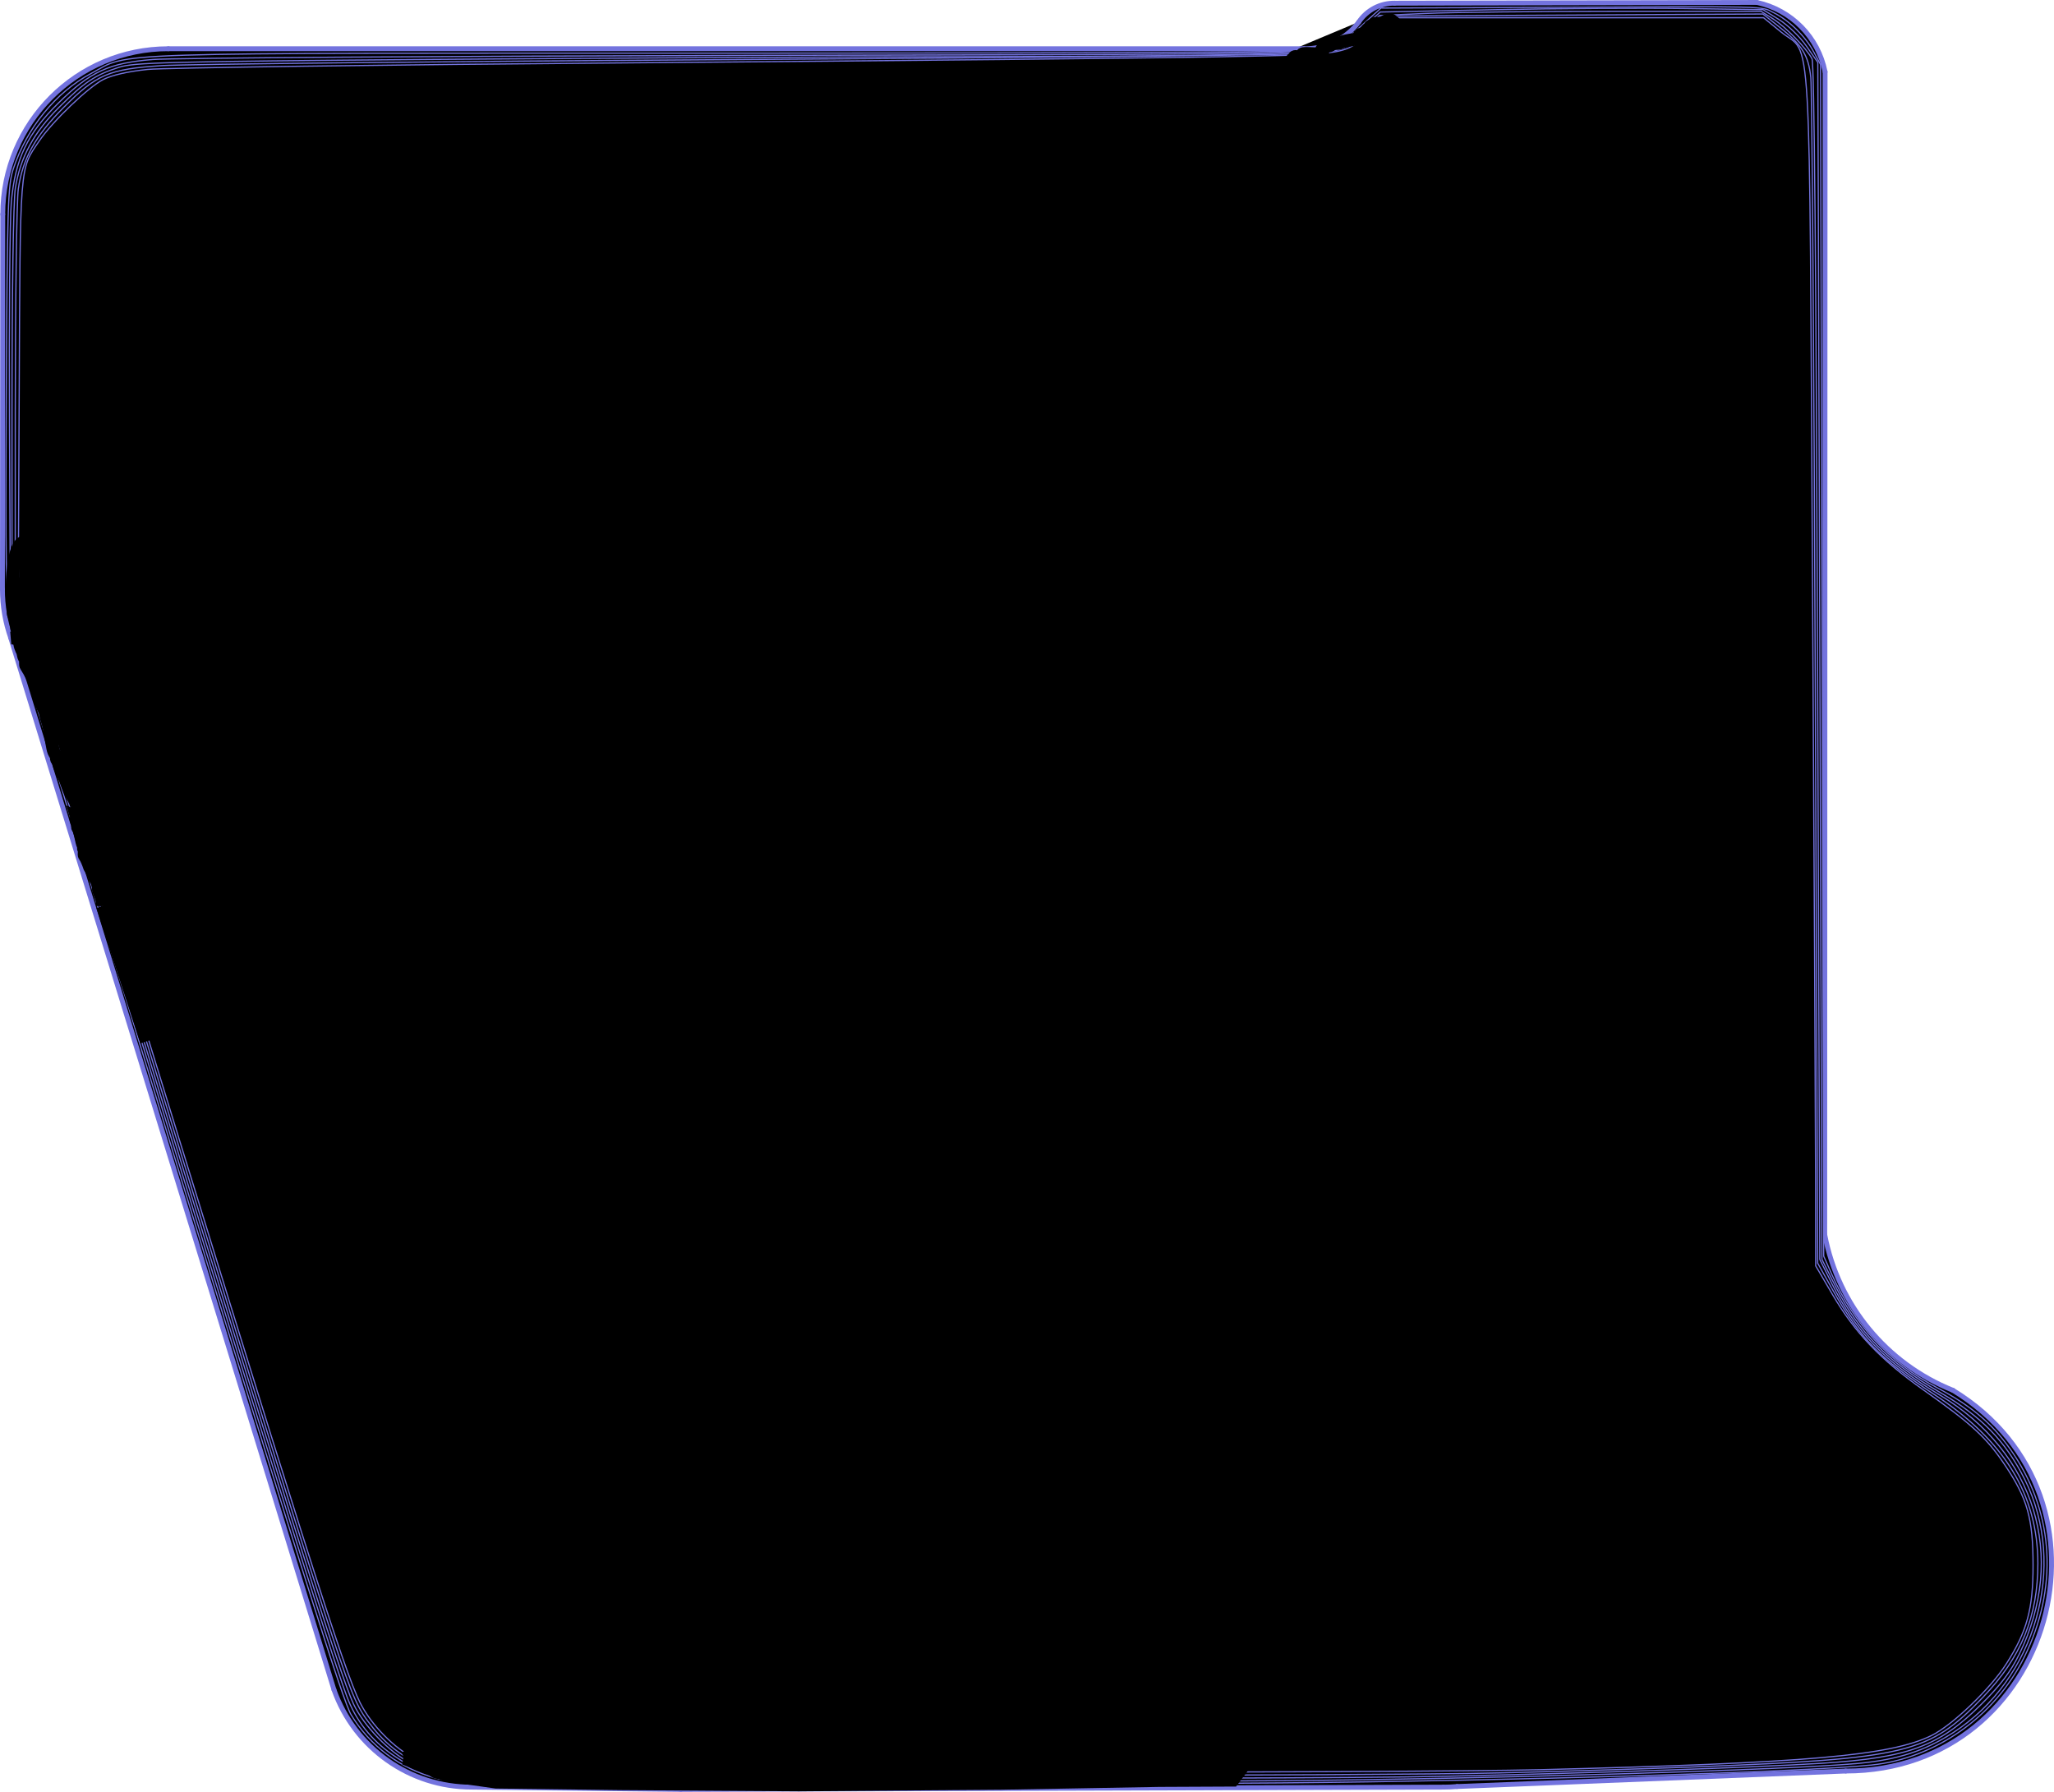 <?xml version="1.0" encoding="UTF-8" standalone="no"?>
<svg
   width="119.573pt"
   height="104.307pt"
   viewBox="0 0 119.573 104.307"
   version="1.1"
   id="svg641"
   sodipodi:docname="shield_plate.svg"
   inkscape:version="1.1.1 (3bf5ae0d25, 2021-09-20)"
   xmlns:inkscape="http://www.inkscape.org/namespaces/inkscape"
   xmlns:sodipodi="http://sodipodi.sourceforge.net/DTD/sodipodi-0.dtd"
   xmlns="http://www.w3.org/2000/svg"
   xmlns:svg="http://www.w3.org/2000/svg">
  <defs
     id="defs645">
    <inkscape:path-effect
       effect="fill_between_many"
       method="originald"
       linkedpaths="#path1040,0,1|#path1038,0,1|#path1036,0,1|#path1034,0,1|#path1032,0,1|#path1030,0,1|#path1028,0,1|#path1026,0,1|#path1024,0,1|#path1022,0,1|#path1020,0,1|#path1018,0,1|#path1016,0,1|#path1014,0,1|#path1012,0,1|#path1010,0,1|#path1434,0,1|"
       id="path-effect1061" />
  </defs>
  <sodipodi:namedview
     id="namedview643"
     pagecolor="#ffffff"
     bordercolor="#666666"
     borderopacity="1.0"
     inkscape:pageshadow="2"
     inkscape:pageopacity="0.0"
     inkscape:pagecheckerboard="0"
     inkscape:document-units="pt"
     showgrid="false"
     inkscape:zoom="4.0000002"
     inkscape:cx="76.749997"
     inkscape:cy="61.749997"
     inkscape:window-width="942"
     inkscape:window-height="1030"
     inkscape:window-x="1932"
     inkscape:window-y="32"
     inkscape:window-maximized="1"
     inkscape:current-layer="surface1-3"
     fit-margin-top="0"
     fit-margin-left="0"
     fit-margin-right="0"
     fit-margin-bottom="0" />
  <g
     id="surface1-3"
     transform="translate(-0.863,-5.272)">
    <g
       id="g2531"
       transform="matrix(-1,0,0,1,121.299,0)">
      <path
         inkscape:original-d="M 0,0"
         inkscape:path-effect="#path-effect1061"
         d="m 41.33,6.547 c 0.754,1 1.938,1.578 3.188,1.562 h 66.121 c 5.32,0 9.637,4.313 9.637,9.637 l 0.019,21.828 -0.485,2.836 -18.816,61.227 c -1.203,3.398 -4.414,5.668 -8.016,5.668 l -12.176,0.133 -44.391,-0.133 c -0.266,3.6e-4 -0.531,-0.011 -0.797,-0.035 l -22.629,-0.902 c -12.082,0 -16.543,-15.867 -6.238,-22.164 3.867,-1.547 6.68,-4.961 7.461,-9.055 L 14.189,9.453 c 0.398,-2.016 1.957,-3.602 3.969,-4.039 l 21.09,0.043 c 0.832,-0.012 1.617,0.399 2.082,1.09 L 120.294,39.574 c 0,0.969 -0.164,1.926 -0.485,2.836 l -26.832,66.894 -12.176,0.133 z"
         id="path1063" />
      <path
         style="fill:none;stroke:#7373de;stroke-width:0.283;stroke-linecap:round;stroke-linejoin:miter;stroke-miterlimit:10;stroke-opacity:1"
         d="m 41.33,6.547 c 0.754,1 1.938,1.578 3.188,1.562"
         id="path1040" />
      <path
         style="fill:none;stroke:#7373de;stroke-width:0.283;stroke-linecap:round;stroke-linejoin:miter;stroke-miterlimit:10;stroke-opacity:1"
         d="M 14.209,77.148 14.189,9.453"
         id="path1038" />
      <path
         style="fill:none;stroke:#7373de;stroke-width:0.283;stroke-linecap:round;stroke-linejoin:miter;stroke-miterlimit:10;stroke-opacity:1"
         d="M 35.615,109.269 12.986,108.367"
         id="path1036" />
      <path
         style="fill:none;stroke:#7373de;stroke-width:0.283;stroke-linecap:round;stroke-linejoin:miter;stroke-miterlimit:10;stroke-opacity:1"
         d="m 120.294,39.574 c 0,0.969 -0.164,1.926 -0.485,2.836"
         id="path1034" />
      <path
         style="fill:none;stroke:#7373de;stroke-width:0.283;stroke-linecap:round;stroke-linejoin:miter;stroke-miterlimit:10;stroke-opacity:1"
         d="m 36.412,109.304 c -0.266,0 -0.531,-0.012 -0.797,-0.035"
         id="path1032" />
      <path
         style="fill:none;stroke:#7373de;stroke-width:0.283;stroke-linecap:round;stroke-linejoin:miter;stroke-miterlimit:10;stroke-opacity:1"
         d="m 92.978,109.304 -12.176,0.133"
         id="path1030" />
      <path
         style="fill:none;stroke:#7373de;stroke-width:0.283;stroke-linecap:round;stroke-linejoin:miter;stroke-miterlimit:10;stroke-opacity:1"
         d="m 100.994,103.636 c -1.203,3.398 -4.414,5.668 -8.016,5.668"
         id="path1028" />
      <path
         style="fill:none;stroke:#7373de;stroke-width:0.283;stroke-linecap:round;stroke-linejoin:miter;stroke-miterlimit:10;stroke-opacity:1"
         d="m 41.33,6.547 c -0.465,-0.691 -1.25,-1.102 -2.082,-1.09"
         id="path1026" />
      <path
         style="fill:none;stroke:#7373de;stroke-width:0.283;stroke-linecap:round;stroke-linejoin:miter;stroke-miterlimit:10;stroke-opacity:1"
         d="M 39.248,5.457 18.158,5.414"
         id="path1024" />
      <path
         style="fill:none;stroke:#7373de;stroke-width:0.283;stroke-linecap:round;stroke-linejoin:miter;stroke-miterlimit:10;stroke-opacity:1"
         d="m 12.986,108.367 c -12.082,0 -16.543,-15.867 -6.238,-22.164"
         id="path1022" />
      <path
         style="fill:none;stroke:#7373de;stroke-width:0.283;stroke-linecap:round;stroke-linejoin:miter;stroke-miterlimit:10;stroke-opacity:1"
         d="m 119.81,42.41 -18.816,61.227"
         id="path1020" />
      <path
         style="fill:none;stroke:#7373de;stroke-width:0.283;stroke-linecap:round;stroke-linejoin:miter;stroke-miterlimit:10;stroke-opacity:1"
         d="m 120.275,17.746 0.019,21.828"
         id="path1018" />
      <path
         style="fill:none;stroke:#7373de;stroke-width:0.283;stroke-linecap:round;stroke-linejoin:miter;stroke-miterlimit:10;stroke-opacity:1"
         d="m 14.209,77.148 c -0.781,4.094 -3.594,7.508 -7.461,9.055"
         id="path1016" />
      <path
         style="fill:none;stroke:#7373de;stroke-width:0.283;stroke-linecap:round;stroke-linejoin:miter;stroke-miterlimit:10;stroke-opacity:1"
         d="M 44.517,8.109 H 110.638"
         id="path1014" />
      <path
         style="fill:none;stroke:#7373de;stroke-width:0.283;stroke-linecap:round;stroke-linejoin:miter;stroke-miterlimit:10;stroke-opacity:1"
         d="m 14.189,9.453 c 0.398,-2.016 1.957,-3.602 3.969,-4.039"
         id="path1012" />
      <path
         style="fill:none;stroke:#7373de;stroke-width:0.283;stroke-linecap:round;stroke-linejoin:miter;stroke-miterlimit:10;stroke-opacity:1"
         d="m 80.802,109.437 -44.391,-0.133"
         id="path1010" />
      <path
         style="fill:#000000;stroke:#7373de;stroke-width:0.283;stroke-linecap:round;stroke-linejoin:miter;stroke-miterlimit:10;stroke-opacity:1"
         d="m 120.275,17.746 c 0,-5.324 -4.316,-9.637 -9.637,-9.637"
         id="path1434" />
      <path
         style="fill:#000000;fill-opacity:1;stroke:#7373de;stroke-width:0.094;stroke-miterlimit:10"
         d="m 60,138.381 c -17.873,-0.162 -40.505,-0.845 -45.807,-1.384 -4.975,-0.505 -9.602,-3.766 -11.88,-8.372 -2.621,-5.3 -2.331,-11.022 0.796,-15.727 1.493,-2.246 3.164,-3.701 5.954,-5.182 3.741,-1.986 6.461,-4.92 8.201,-8.841 L 17.875,97.5 18,51.25 18.125,5 18.666,4 C 19.312,2.804 20.551,1.595 21.747,0.991 22.787,0.466 21.791,0.491 38.683,0.565 L 52.24,0.625 53.86,2.093 C 54.999,3.125 55.812,3.644 56.6,3.843 57.413,4.047 70.139,4.125 102.808,4.125 c 49.733,0 46.387,-0.106 49.539,1.57 2.75,1.462 5.008,4.232 6.057,7.43 0.412,1.255 0.459,2.766 0.537,17.278 0.073,13.477 0.029,16.147 -0.289,17.5 -0.206,0.878 -6.066,20.103 -13.021,42.722 -9.589,31.181 -12.841,41.448 -13.451,42.46 -1.452,2.41 -3.808,4.178 -6.555,4.919 -1.318,0.356 -4.179,0.414 -23.625,0.481 -12.169,0.042 -31.069,-0.005 -42,-0.104 z"
         id="path1221"
         transform="matrix(0.75,0,0,0.75,0.863,5.272)" />
      <path
         style="fill:#000000;fill-opacity:1;stroke:#7373de;stroke-width:0.094;stroke-miterlimit:10"
         d="m 59.625,138.205 c -15.18,-0.116 -39.212,-0.84 -44.455,-1.34 -3.045,-0.29 -5.115,-0.96 -7.316,-2.368 -6.447,-4.124 -8.953,-12.971 -5.576,-19.685 1.489,-2.961 3.343,-4.864 6.569,-6.74 4.049,-2.356 6.32,-4.667 8.142,-8.287 L 18.014,97.75 18.173,51.296 18.333,4.842 19.232,3.555 C 19.734,2.837 20.674,1.932 21.358,1.509 L 22.584,0.75 28.605,0.662 c 3.311,-0.048 9.995,-0.007 14.852,0.092 l 8.832,0.179 1.418,1.252 c 2.495,2.203 -2.198,1.992 47.168,2.113 24.2,0.059 45.205,0.202 46.678,0.318 C 150.965,4.885 152.421,5.555 154.898,8 c 2.416,2.385 3.353,4.347 3.652,7.656 0.12,1.328 0.185,9.092 0.145,17.254 l -0.074,14.84 -2.205,7.125 c -1.213,3.919 -4.566,14.831 -7.451,24.25 -9.655,31.519 -15.134,49.01 -16.474,52.59 -0.679,1.814 -1.901,3.366 -3.529,4.481 -2.339,1.601 -2.964,1.73 -9.462,1.943 -5.213,0.171 -40.982,0.211 -59.875,0.066 z"
         id="path2296"
         transform="matrix(0.75,0,0,0.75,0.863,5.272)" />
      <path
         style="fill:#000000;fill-opacity:1;stroke:#7373de;stroke-width:0.094;stroke-miterlimit:10"
         d="M 47.25,137.867 C 35.852,137.622 23.078,137.18 18.001,136.855 11.277,136.425 8.914,135.548 5.617,132.255 4.125,130.765 3.373,129.768 2.69,128.375 -1.022,120.8 1.459,112.733 8.875,108.268 c 4.271,-2.571 6.471,-4.844 8.368,-8.643 l 0.936,-1.875 0.173,-46.354 C 18.469,20.42 18.612,4.883 18.784,4.562 19.234,3.72 20.84,2.074 21.806,1.465 L 22.74,0.875 33.933,0.876 c 6.156,5.025e-4 12.82,0.075 14.81,0.166 l 3.617,0.165 1.133,1.049 c 0.623,0.577 1.391,1.184 1.707,1.349 C 56.291,4.176 62.944,4.364 83,4.394 c 11.069,0.017 30.419,0.115 43,0.218 20.57,0.169 23.009,0.231 24.207,0.616 1.846,0.593 2.654,1.131 4.618,3.078 1.98,1.962 3.041,3.924 3.416,6.319 0.153,0.976 0.256,7.864 0.257,17.239 l 0.002,15.614 -7.026,22.886 c -14.013,45.643 -18.426,59.658 -19.488,61.904 -0.799,1.688 -2.777,3.735 -4.417,4.572 -0.561,0.286 -1.678,0.649 -2.482,0.806 -1.779,0.348 -63.744,0.524 -77.837,0.22 z"
         id="path2335"
         transform="matrix(0.75,0,0,0.75,0.863,5.272)" />
      <path
         style="fill:#000000;fill-opacity:1;stroke:#7373de;stroke-width:0.094;stroke-miterlimit:10"
         d="M 43,137.604 C 38.531,137.499 31.725,137.289 27.875,137.139 11.32,136.491 9.718,136.103 5.509,131.726 2.553,128.652 1.247,125.465 1.253,121.339 c 0.008,-5.303 2.584,-9.519 7.99,-13.072 4.24,-2.787 5.848,-4.431 7.89,-8.07 l 1.21,-2.155 0.187,-45.271 C 18.633,27.872 18.788,6.831 18.876,6.013 19.063,4.275 19.553,3.49 21.326,2.089 L 22.593,1.087 37.411,1.169 52.229,1.25 53.302,2.264 c 1.678,1.585 1.808,1.646 4.003,1.875 1.139,0.119 21.027,0.334 44.195,0.479 23.169,0.145 43.587,0.359 45.375,0.476 4.114,0.269 5.053,0.671 7.643,3.273 2.175,2.185 3.153,3.946 3.492,6.291 0.127,0.876 0.232,8.667 0.235,17.315 l 0.005,15.723 -7.232,23.527 c -10.266,33.396 -13.95,45.241 -16.663,53.577 -2.06,6.327 -2.519,7.493 -3.445,8.75 -1.209,1.641 -2.379,2.61 -4.101,3.399 -1.13,0.518 -1.639,0.549 -11.308,0.707 -13.593,0.222 -62.358,0.187 -72.5,-0.052 z"
         id="path2374"
         transform="matrix(0.75,0,0,0.75,0.863,5.272)" />
      <path
         style="fill:#000000;fill-opacity:1;stroke:#7373de;stroke-width:0.094;stroke-miterlimit:10"
         d="M 39.875,137.356 C 19.081,136.831 12.725,136.278 9.521,134.71 7.898,133.916 4.929,131.071 3.693,129.125 2.087,126.598 1.625,124.895 1.625,121.5 c 0,-3.639 0.428,-5.165 2.187,-7.794 1.414,-2.114 2.573,-3.183 6.313,-5.82 3.332,-2.349 5.321,-4.434 7.061,-7.401 l 1.311,-2.236 0.009,-7 c 0.005,-3.85 0.113,-24.676 0.241,-46.28 C 19.009,0.371 18.776,4.446 21.18,2.488 L 22.546,1.375 h 14.803 14.803 l 0.862,0.891 C 54.972,4.293 54.495,4.208 64.989,4.412 70.151,4.512 90.406,4.719 110,4.872 c 19.594,0.152 36.683,0.385 37.977,0.517 1.494,0.153 2.744,0.436 3.426,0.777 1.165,0.582 3.96,3.261 4.985,4.778 1.532,2.267 1.472,1.493 1.556,19.985 l 0.078,16.928 -7.53,24.447 c -14.599,47.399 -17.777,57.404 -19.01,59.851 -0.879,1.745 -2.644,3.538 -4.327,4.397 -1.25,0.638 -1.442,0.658 -7.906,0.848 -8.32,0.244 -69.296,0.21 -79.375,-0.044 z"
         id="path2413"
         transform="matrix(0.75,0,0,0.75,0.863,5.272)" />
      <path
         style="fill:none;stroke:#000000;stroke-width:0.75px;stroke-linecap:butt;stroke-linejoin:miter;stroke-opacity:1"
         d="m 118.661,42.788 c 0,0.192 0,0.384 0,0.576 0,0.389 0.03,0.066 -0.047,0.297 -0.079,0.237 0.081,0.555 0,0.792 -0.078,0.229 -0.175,0.55 -0.324,0.699 -0.022,0.022 0,0.198 0,0.23 0,0.061 0.025,-0.121 0.047,-0.178 0.136,-0.353 0.356,-0.824 0.574,-1.15 0.08,-0.12 0.012,-0.234 0.047,-0.374 0.017,-0.068 0.077,-0.12 0.094,-0.188 0.129,-0.516 0.188,-0.868 0.188,-1.406 0,-0.011 0,0.021 0,0.032 0,0.075 0.012,0.151 0,0.226 -0.022,0.139 -0.058,0.276 -0.102,0.409 -0.211,0.635 -0.096,0.082 -0.248,0.643 -0.021,0.078 -0.015,0.163 -0.047,0.237 -0.017,0.041 -0.069,0.057 -0.094,0.094 -7.5e-4,0.001 7.5e-4,0.092 0,0.093 -0.109,0.215 -0.422,0.828 -0.422,1.078 0,0.014 -0.003,-0.029 0,-0.042 0.061,-0.294 0.039,-0.113 0.19,-0.468 0.06,-0.142 0.093,-0.296 0.163,-0.434 0.24,-0.478 0.621,-0.851 0.621,-1.403 0,-0.057 -0.026,0.111 -0.047,0.163 -0.047,0.116 -0.105,0.227 -0.149,0.344 -0.062,0.165 -0.09,0.342 -0.168,0.5 -0.049,0.099 -0.152,0.164 -0.205,0.26 -0.065,0.117 -0.098,0.248 -0.141,0.375 -0.021,0.063 0.011,0.159 0,0.223 -0.047,0.281 -0.261,0.478 -0.33,0.753 -0.022,0.088 0.022,0.192 0,0.28 -0.072,0.288 -0.163,0.614 -0.281,0.891 -0.064,0.15 -0.16,0.304 -0.188,0.469 -0.052,0.311 -0.183,0.582 -0.234,0.891 -0.059,0.355 -0.117,0.727 -0.188,1.078 -0.051,0.253 -0.069,0.271 -0.187,0.468 -0.17,0.284 0.025,0.019 -0.047,0.234 -0.007,0.021 -0.031,0.031 -0.047,0.047 -0.016,0.031 -0.038,0.06 -0.047,0.094 -0.073,0.292 -0.191,0.569 -0.328,0.844 -0.149,0.299 -0.225,0.638 -0.375,0.938 -0.189,0.377 -0.443,0.737 -0.609,1.125 -0.076,0.178 -0.05,0.339 -0.094,0.514 -0.031,0.126 -0.114,0.244 -0.141,0.375 -0.053,0.264 -0.122,0.537 -0.188,0.797 -0.03,0.122 -0.14,0.218 -0.188,0.328 -0.069,0.161 -0.086,0.353 -0.141,0.516 -0.053,0.158 -0.147,0.308 -0.188,0.469 -0.053,0.211 0.116,-0.045 -0.047,0.281 -0.02,0.04 -0.074,0.054 -0.094,0.094 -0.1,0.2 0.119,0.595 0.047,0.808 -0.157,0.466 -0.233,0.796 -0.233,1.306"
         id="path7911" />
      <path
         style="fill:none;stroke:#000000;stroke-width:0.75px;stroke-linecap:butt;stroke-linejoin:miter;stroke-opacity:1"
         d="m 114.466,58.017 -2.557,7.878"
         id="path7913" />
      <path
         style="fill:none;stroke:#000000;stroke-width:0.75px;stroke-linecap:butt;stroke-linejoin:miter;stroke-opacity:1"
         d="m 118.528,36.105 c 0.034,0.084 0.223,0.559 0.307,0.602 0.083,0.042 0.339,0.152 0.405,0.224 0.417,0.46 0.493,2.025 0.493,2.765 0,0.063 4.3e-4,0.762 0,0.763 -0.101,0.084 0.006,-0.205 -0.093,0.094 -0.048,0.143 0.074,0.389 0,0.517 -0.069,0.12 -0.134,0.319 -0.134,0.461 0,0.083 -0.047,0.107 -0.047,0.18 0,0.023 0.014,0.168 0,0.178 -0.05,0.035 -0.241,0.427 -0.178,0.482 0.134,0.116 0.353,0.025 0.53,0.04"
         id="path7917" />
      <path
         style="fill:none;stroke:#000000;stroke-width:0.75px;stroke-linecap:butt;stroke-linejoin:miter;stroke-opacity:1"
         d="m 119.378,38.909 c -0.063,0.15 -0.19,0.435 -0.228,0.603 -0.032,0.143 -0.045,1.278 0,1.362 0.068,0.126 0.089,0.139 0.23,0.291"
         id="path7919" />
      <path
         style="fill:none;stroke:#000000;stroke-width:0.75px;stroke-linecap:butt;stroke-linejoin:miter;stroke-opacity:1"
         d="m 114.466,58.017 c -0.038,-0.411 0.156,-0.64 0.239,-0.969 0.009,-0.034 -0.019,-0.141 0,-0.179 0.049,-0.093 0.047,-0.169 0.091,-0.28 0.035,-0.087 0.102,-0.157 0.141,-0.234 0.03,-0.06 -0.028,-0.032 0,-0.091 0.052,-0.108 0.131,-0.224 0.184,-0.328 0.011,-0.022 -0.012,-0.052 0,-0.073 0.021,-0.038 0.076,-0.053 0.09,-0.094 0.085,-0.256 0.197,-0.534 0.305,-0.678 0.054,-0.072 -0.02,-0.323 0.036,-0.379 0.06,-0.06 -0.004,-0.117 0.038,-0.208 0.127,-0.272 0.163,-0.867 0.315,-1.043 0.046,-0.053 -0.035,-0.214 0,-0.277 0.03,-0.053 0.065,-0.082 0.091,-0.136 0.036,-0.073 -0.035,-0.199 0,-0.272 0.064,-0.137 0.223,-0.876 0.298,-0.876"
         id="path7923" />
      <path
         style="fill:#000000;fill-opacity:1;stroke:#000000;stroke-width:0.75px;stroke-linecap:butt;stroke-linejoin:miter;stroke-opacity:1"
         d="m 52.959,108.916 9.179,0.164 11.8,0.093 10.356,-0.071 7.261,-0.091 2.908,-0.41 2.422,-0.966 -49.236,-0.104 1.017,1.365 z"
         id="path9424"
         sodipodi:nodetypes="cccccccccc" />
      <path
         style="fill:none;stroke:#000000;stroke-width:0.75px;stroke-linecap:butt;stroke-linejoin:miter;stroke-opacity:1"
         d="m 48.797,107.771 c 0.493,0.361 1.155,0.462 1.757,0.494 0.346,0.018 0.738,-0.039 1.088,0 0.354,0.039 0.744,0.145 1.103,0.094 0.168,-0.024 0.331,-0.073 0.498,-0.099 0.182,-0.028 0.119,0.008 0.234,0.046 0.129,0.043 0.643,-0.057 0.703,0 0.011,0.01 -0.011,0.034 0,0.045 0.02,0.021 0.067,-0.021 0.088,0 0.024,0.024 0.018,0.072 0.047,0.09 0.113,0.072 0.347,-0.06 0.468,0 0.095,0.047 0.151,0.111 0.28,0.139 0.217,0.048 2.175,0.135 2.347,0.092 0.801,-0.2 0.032,-0.008 0.281,-0.141 0.123,-0.065 0.279,0.009 0.418,0 0.436,-0.028 0.845,-0.115 1.267,-0.208 0.117,-0.026 0.252,0.026 0.369,0 0.082,-0.018 0.154,-0.07 0.234,-0.094 0.315,-0.094 1.008,-0.09 1.303,-0.048 0.13,0.019 0.264,0.113 0.375,0.141 0.161,0.04 0.353,-0.041 0.514,0 0.127,0.032 0.252,0.069 0.375,0.094 0.119,0.024 0.257,-0.029 0.375,0 0.132,0.033 0.243,0.154 0.375,0.188 0.116,0.029 0.262,-0.038 0.375,0 0.021,0.007 0.031,0.031 0.047,0.047 0.047,0.016 0.092,0.037 0.141,0.047 0.201,0.04 0.646,0.015 0.828,-0.047 0.177,-0.06 0.004,-0.047 0.234,-0.093 0.524,-0.105 1.067,0.165 1.585,0.1 0.113,-0.014 0.221,-0.072 0.328,-0.094 0.054,-0.011 0.979,-0.048 0.984,-0.047 0.139,0.035 0.277,0.065 0.422,0.094 0.135,0.027 0.286,-0.023 0.422,0 0.247,0.041 0.496,0.094 0.75,0.094 0.163,0 0.838,-0.067 0.954,0 0.226,0.129 0.59,0.013 0.857,0.045 0.486,0.057 0.961,0.018 1.447,0.047 0.145,0.009 0.287,0.054 0.432,0.056 0.4,0.004 0.833,-0.058 1.231,-0.095 0.088,-0.008 0.457,-0.052 0.558,0 0.08,0.041 0.084,0.114 0.187,0.139 0.114,0.029 0.25,-0.029 0.363,0 0.034,0.009 0.059,0.041 0.094,0.047 0.158,0.026 0.315,-0.03 0.469,-0.047 0.17,-0.019 0.432,-0.029 0.605,0 0.064,0.011 0.123,0.047 0.188,0.047 0.104,0 0.313,-0.076 0.422,-0.094 0.146,-0.024 0.306,0.029 0.45,0 0.094,0.011 0.153,-0.073 0.234,-0.094 0.425,-0.106 1.174,0.067 1.648,0 0.341,-0.049 0.684,-0.084 1.027,-0.141 0.23,-0.038 0.47,0.104 0.7,0.137 0.093,0.013 0.197,-0.042 0.281,0 0.052,0.026 -0.031,0.097 0.187,0.14 0.19,0.038 0.422,-0.012 0.597,-0.047 0.192,-0.038 0.405,0.032 0.598,0 0.093,-0.015 0.239,-0.084 0.344,-0.047 0.367,0.131 2.036,0.07 2.388,0 0.152,-0.03 1.511,-0.016 1.542,0 0.109,0.054 0.238,0.063 0.374,0.046 0.516,-0.065 0.094,-0.012 0.422,-0.094 0.071,-0.018 0.397,0.047 0.508,0.047 0.603,0 1.221,0.036 1.821,0 0.317,-0.019 0.52,-0.094 0.834,-0.094 0.331,0 0.078,-0.002 0.317,0.091 0.068,0.026 0.832,0.025 0.932,0 0.126,-0.031 0.244,-0.114 0.375,-0.141 0.31,-0.062 0.658,0.005 0.972,-0.047 0.597,-0.1 1.154,-0.384 1.679,-0.515 0.078,-0.019 0.3,-0.1 0.367,-0.141 0.057,-0.035 0.078,-0.12 0.141,-0.141 0.03,-0.01 0.064,0.01 0.094,0 7.5e-4,-3.6e-4 0.092,-0.092 0.093,-0.093 0.042,-0.022 0.283,-0.128 0.306,-0.137 0.042,-0.017 0.104,0.032 0.136,0 0.023,-0.023 0.016,-0.097 0.046,-0.086 0.09,0.034 0.168,0.093 0.252,0.139"
         id="path9955" />
      <path
         style="fill:none;stroke:#000000;stroke-width:0.75px;stroke-linecap:butt;stroke-linejoin:miter;stroke-opacity:1"
         d="m 95.772,106.027 c -0.058,0.256 0.147,0.437 0.087,0.678 -0.029,0.116 -0.116,0.205 -0.141,0.328 -0.029,0.143 -0.012,0.317 -0.047,0.458 -0.054,0.217 -0.024,0.004 -0.094,0.141 -0.012,0.023 0.018,0.06 0,0.078 -0.152,0.152 -0.193,0.492 -0.408,0.653 -0.214,0.16 -0.434,0.053 -0.678,0.094 -0.088,0.015 -0.138,0.047 -0.234,0.047 -0.169,0 -0.413,-0.027 -0.561,0.047 -0.05,0.025 -0.088,0.073 -0.141,0.094 -0.064,0.025 -1.407,0.03 -1.524,0 -0.171,-0.043 -0.342,-0.064 -0.515,-0.093 -0.494,-0.082 -1.007,0.094 -1.5,0.094 -0.198,0 -0.105,-0.004 -0.234,-0.046 -0.224,-0.074 -0.521,0.074 -0.744,0 -0.181,-0.06 -0.889,-0.109 -1.078,-0.046 -0.021,0.007 -0.025,0.043 -0.047,0.047 -0.178,0.036 -0.427,-0.06 -0.601,0 -0.021,0.008 -0.031,0.031 -0.047,0.047 -0.031,0.016 -0.06,0.038 -0.094,0.047 -0.045,0.011 -0.107,-0.033 -0.14,0 -0.011,0.011 0.011,0.035 0,0.046 -0.021,0.021 -0.117,-0.011 -0.147,0 -0.164,0.059 -0.309,0.109 -0.46,0.187 -0.12,0.062 -0.368,-0.026 -0.497,0 -0.296,0.059 -0.566,0.094 -0.87,0.094 -0.154,0 -0.32,-0.057 -0.468,-0.094 -0.223,-0.056 -0.478,0.009 -0.701,-0.046 -0.241,-0.06 -0.495,-0.094 -0.75,-0.094 -0.034,0 -0.433,-0.04 -0.435,-0.047 -0.01,-0.029 0,-0.061 0,-0.091"
         id="path9993" />
      <path
         style="fill:none;stroke:#000000;stroke-width:0.75px;stroke-linecap:butt;stroke-linejoin:miter;stroke-opacity:1"
         d="m 68.899,106.691 c -0.044,0.304 0.022,0.683 0.342,0.825 0.648,0.288 -0.129,-0.065 0.331,0.066 0.169,0.048 0.31,0.205 0.497,0.232 0.164,0.024 0.333,0.013 0.497,0.033 0.17,0.021 0.301,0.133 0.464,0.166 0.029,0.006 0.324,0.063 0.331,0.066 0.022,0.011 0.016,0.049 0.033,0.066 0.018,0.018 0.542,0.195 0.563,0.199 0.252,0.042 0.522,-0.018 0.773,0.033 0.068,0.014 0.13,0.056 0.199,0.066 0.18,0.027 0.391,0 0.575,0 0.216,0 0.442,-0.07 0.662,-0.033 0.118,0.02 0.219,0.11 0.331,0.133 0.054,0.011 0.112,-0.013 0.166,0 0.055,0.014 0.117,0.054 0.163,0.066 0.053,0.02 0.112,-0.013 0.166,0 0.098,0.025 0.196,0.082 0.298,0.099 0.033,0.005 0.067,-0.008 0.099,0 0.063,0.016 0.112,0.089 0.165,0.099 0.144,0.029 0.282,0.062 0.431,0.099 0.077,0.019 0.186,0 0.265,0 0.275,0 0.776,-0.05 1.027,0 0.218,0.044 -0.018,0.033 0.199,0.033 0.027,0 0.174,0.015 0.196,0 0.029,-0.019 0.012,-0.087 0.061,-0.066 0.216,0.091 0.069,0.086 0.393,0.133 0.21,0.03 0.45,0 0.663,0 0.408,0 0.827,0.024 1.226,-0.033 0.274,-0.039 0.588,0 0.862,0 0.193,0 0.417,0.027 0.597,-0.033 0.071,-0.024 0.15,0 0.225,0 0.285,0 0.477,0.015 0.755,-0.039 0.073,-0.014 0.139,-0.056 0.212,-0.071 0.242,-0.05 0.76,0 1.024,0 0.247,0 0.584,-0.152 0.759,-0.099 0.52,0.156 1.074,0.136 1.612,0.136 0.486,0 0.97,-0.155 1.458,-0.199 0.233,-0.021 0.531,0.057 0.76,0 0.075,-0.019 0.154,-0.066 0.232,-0.066"
         id="path10320" />
      <path
         style="fill:none;stroke:#000000;stroke-width:0.75px;stroke-linecap:butt;stroke-linejoin:miter;stroke-opacity:1"
         d="m 37.746,7.272 c 0.302,0.004 0.699,-0.041 0.82,-0.305 0.062,-0.134 0.501,-0.158 0.607,-0.264 0.053,-0.053 0.162,-0.201 0.265,-0.256 0.021,-0.011 0.178,-0.006 0.196,0 0.198,0.066 0.22,0.098 0.367,0.178 0.077,0.042 0.419,-0.033 0.479,0.058 0.047,0.072 0.121,0.062 0.193,0.124 0.017,0.014 -0.019,0.125 0,0.136 0.001,6.558e-4 0.12,-6.62e-4 0.12,0 0.081,0.063 0.143,0.183 0.203,0.244 0.022,0.022 0.282,0.089 0.294,0.107 0.051,0.081 0.029,0.144 0.11,0.224 0.046,0.046 0.841,0.117 1.042,0.26 0.093,0.066 0.343,-0.071 0.431,0 0.042,0.034 0.069,0.108 0.109,0.138 0.088,0.066 0.289,2.478e-4 0.366,0.077 0.014,0.014 0,0.04 0,0.061 0,0.021 -0.015,0.047 0,0.062 0.029,0.029 0.094,-0.029 0.123,0 0.069,0.069 -0.027,0.165 0.094,0.243 0.184,0.118 0.921,-0.046 1.061,0.061 0.055,0.042 0.058,0.124 0.185,0.156 0.086,0.022 0.186,-0.04 0.265,0 0.02,0.01 -0.015,0.05 0,0.066 0.03,0.033 0.089,0.031 0.124,0.061 0.03,0.026 -0.013,0.082 0,0.12 0.025,0.076 0.107,0.123 0.133,0.199 0.014,0.042 -0.014,0.091 0,0.133 0.031,0.092 0.234,0.216 0.252,0.261 0.017,0.041 -0.011,0.089 0,0.132 0.045,0.179 0.236,0.375 0.236,0.52"
         id="path1906" />
    </g>
  </g>
</svg>
